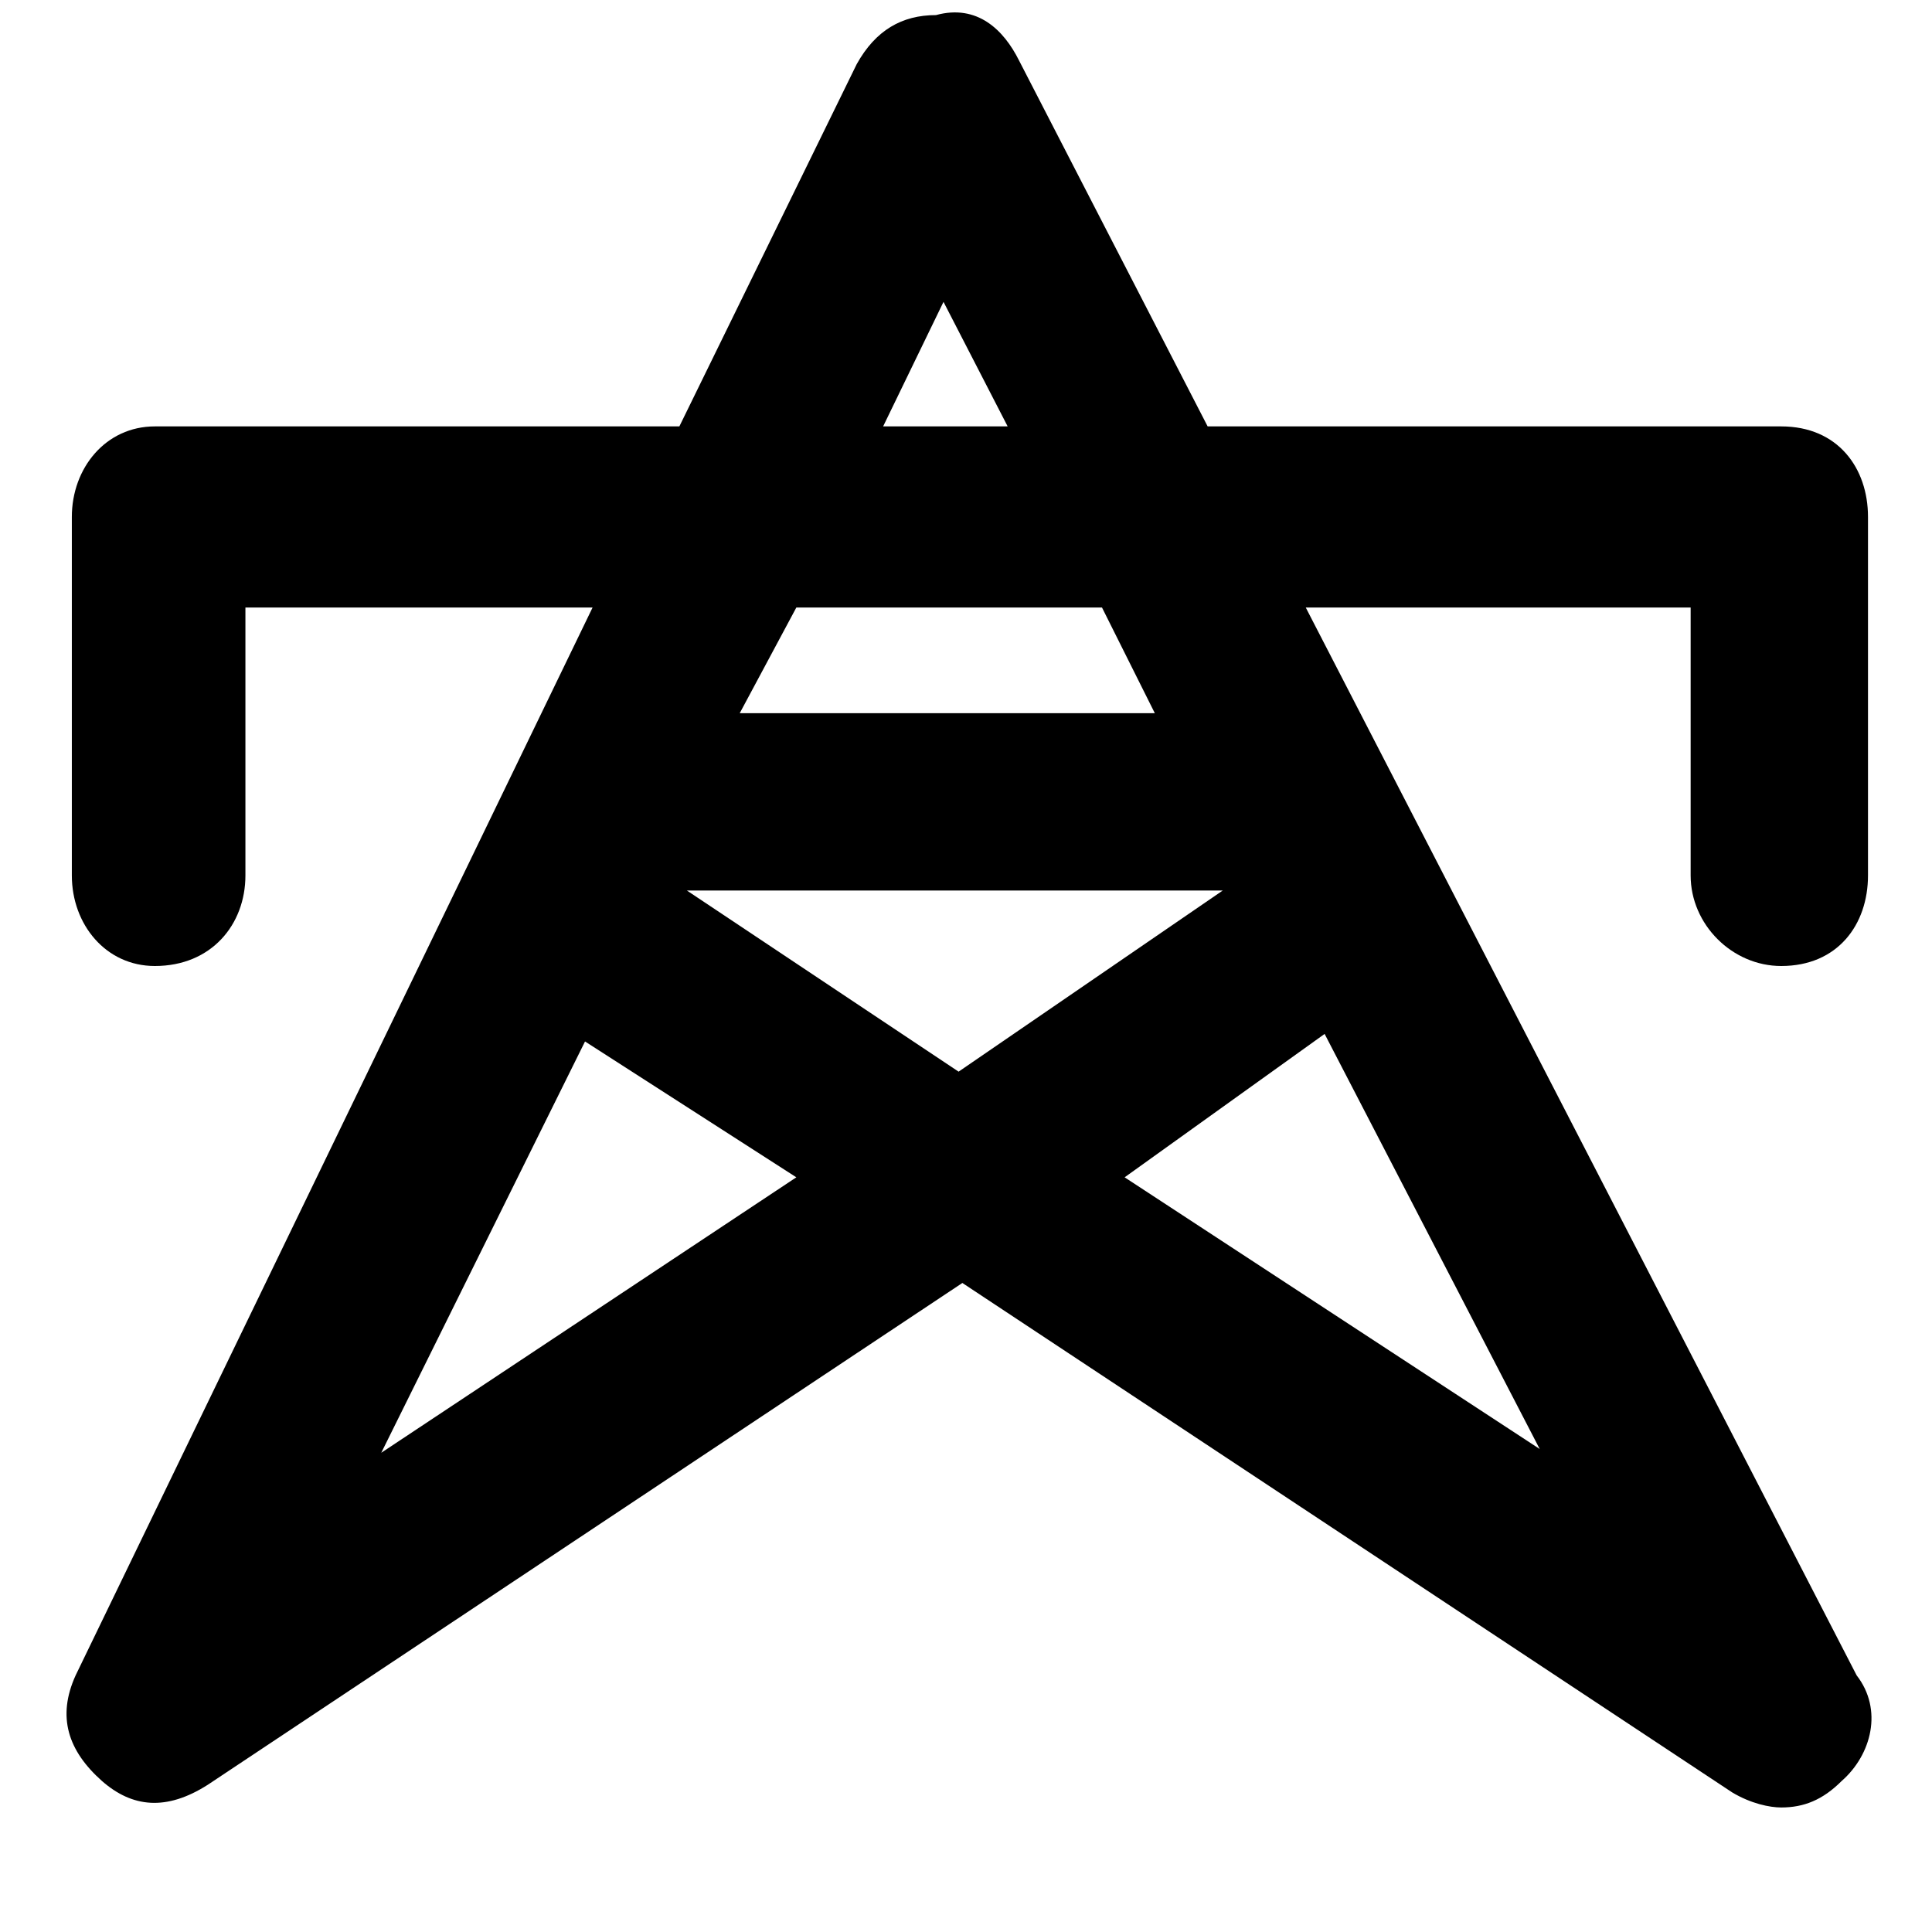 <svg xmlns="http://www.w3.org/2000/svg" viewBox="0 0 512 512">
	<path d="M472.038 256c-13 0-24-11-24-24v-71h-102l146 283c7 9 4 21-4 28-5 5-10 7-16 7-3 0-8-1-13-4l-204-135-200 133c-11 7-20 6-28-1-9-8-12-17-7-28l137-283h-92v71c0 13-9 24-24 24-13 0-22-11-22-24v-95c0-13 9-24 22-24h139l47-96c5-9 12-13 21-13 11-3 18 4 22 12l50 97h152c15 0 23 11 23 24v95c0 13-8 24-23 24zm-238-143h33l-17-33zm-38 76h110l-14-28h-81zm128 47h-142l72 48zm-26 76l110 72-57-110zm-87 0l-56-36-54 109z"/>
</svg>